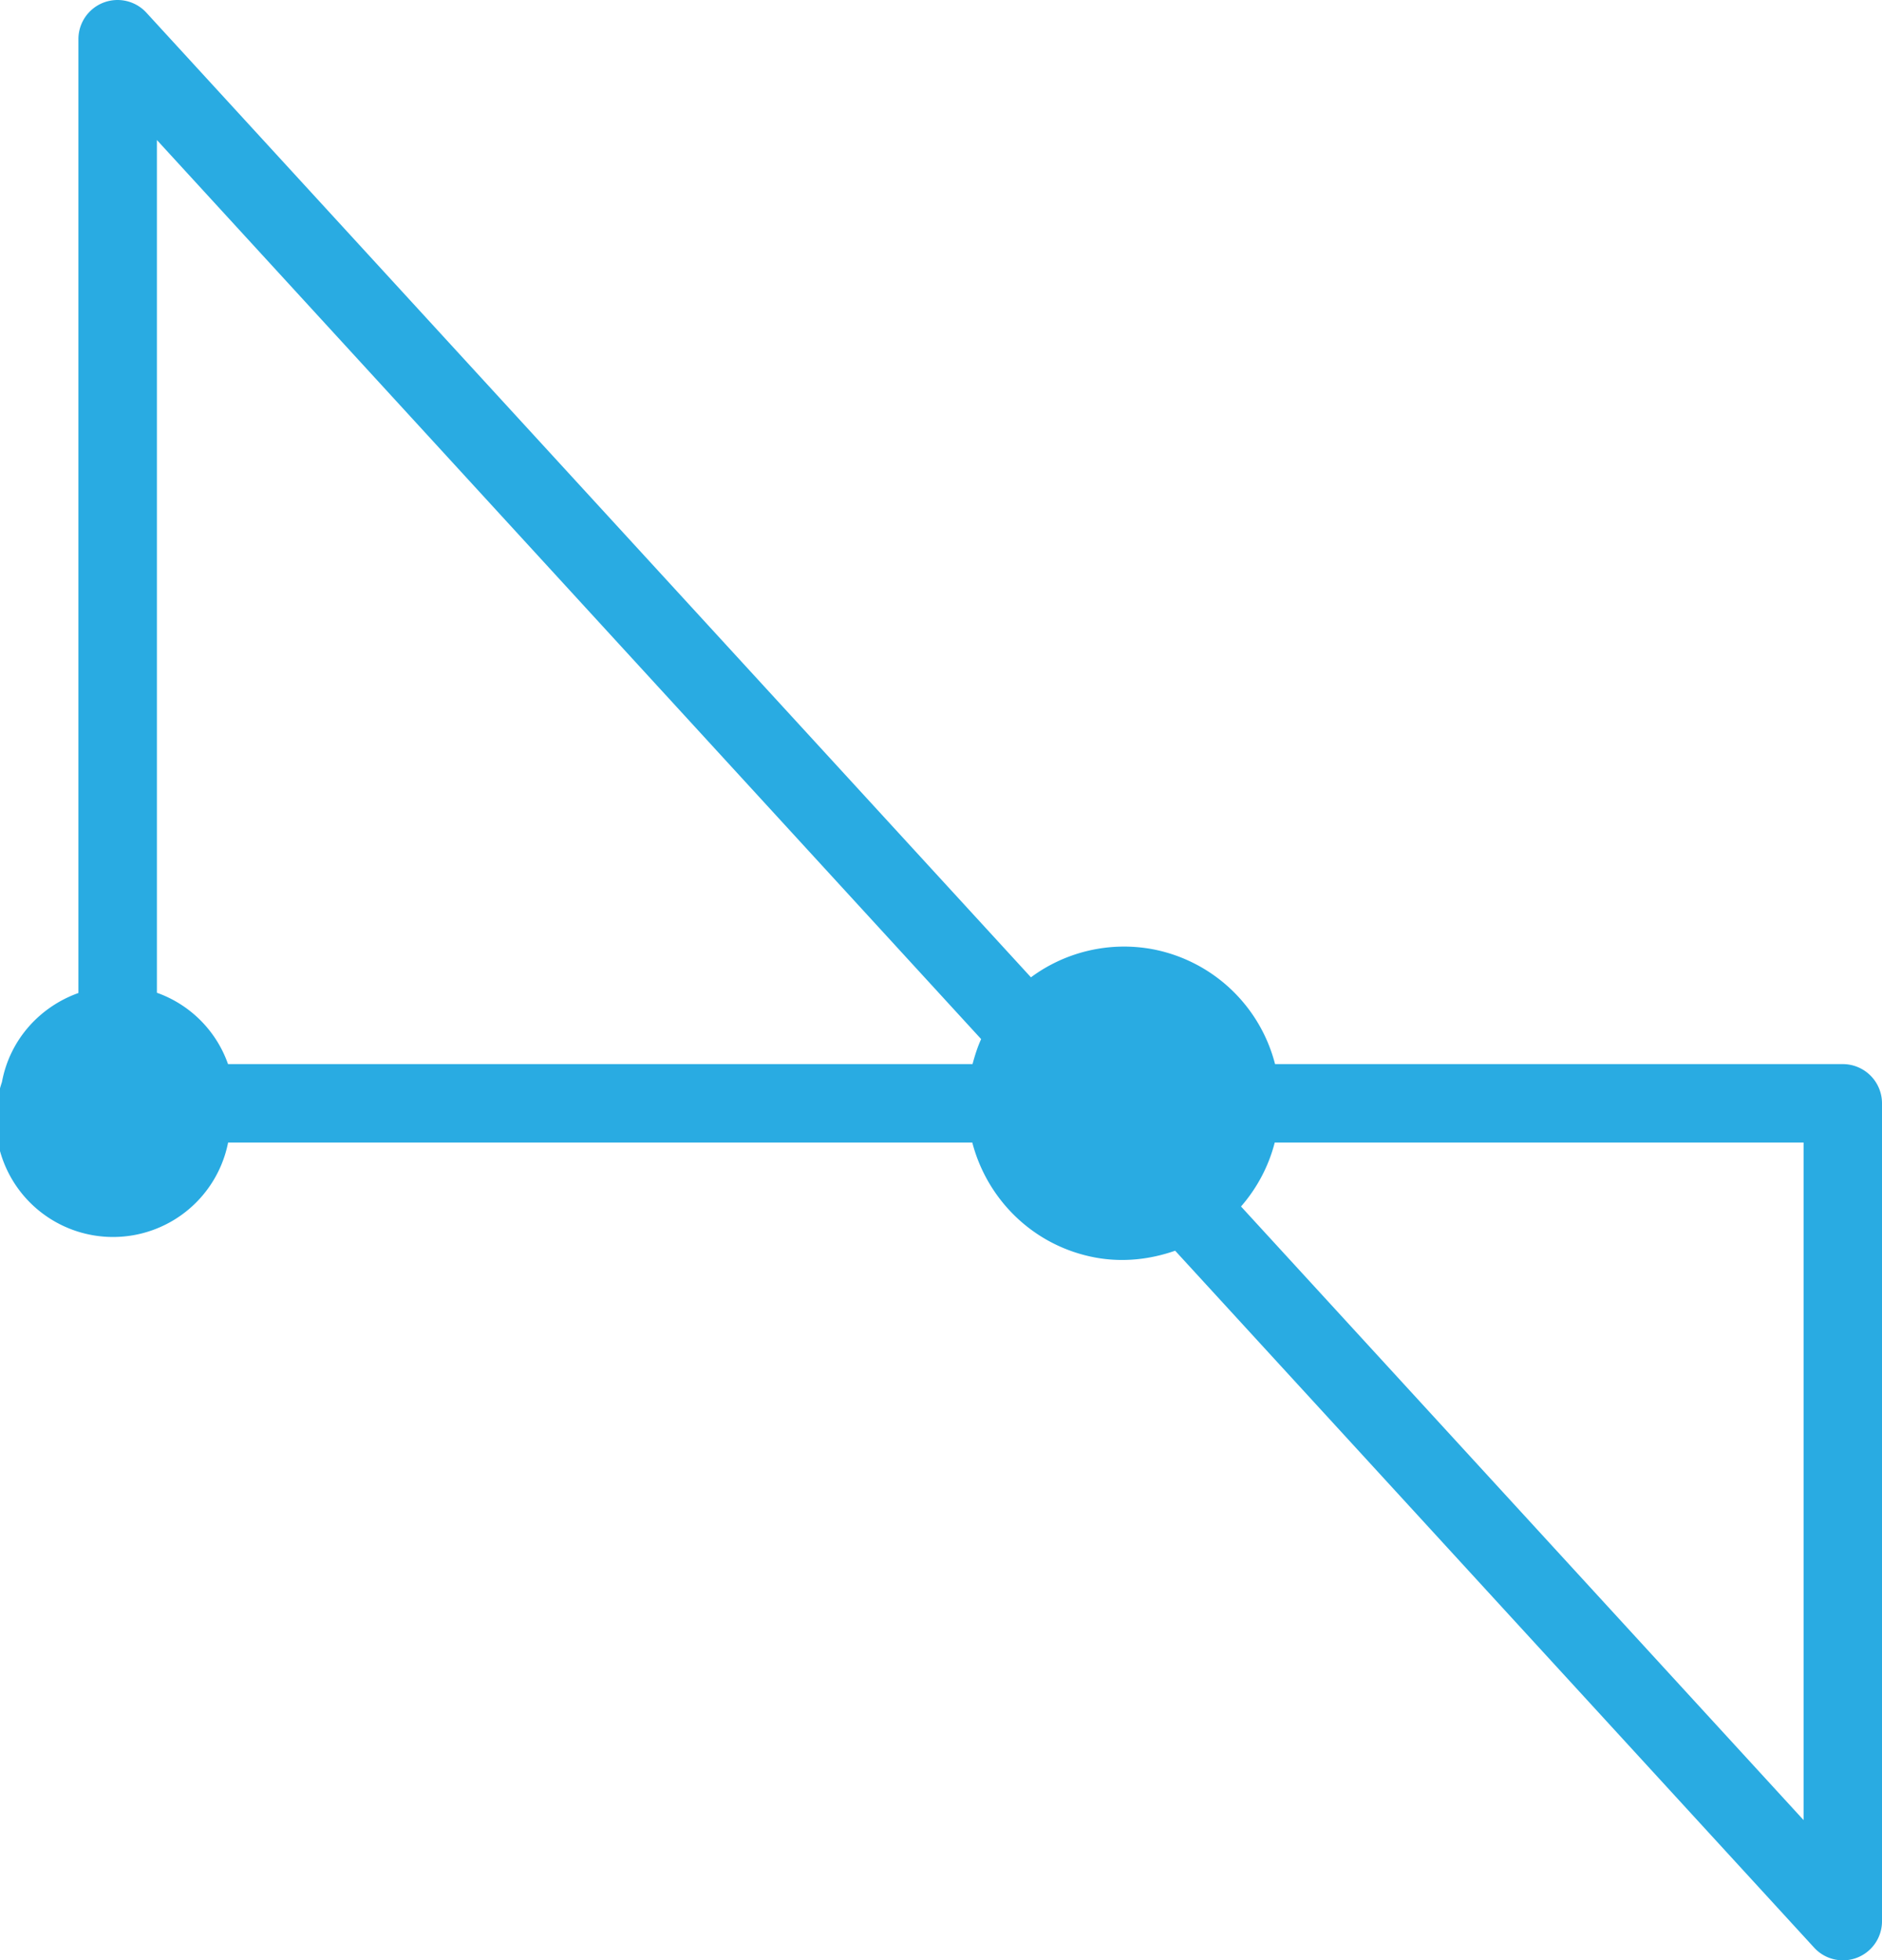 <svg xmlns="http://www.w3.org/2000/svg" width="24" height="25" viewBox="0 0 24 25">
    <path fill="#29ABE2" fill-rule="evenodd" d="M23 23.214l-7.174-7.826c.2-.23.35-.505.43-.816H23v8.642zm-10.488-9.961c-.046.1-.08.208-.11.319H2.908a1.491 1.491 0 0 0-.907-.91V1.786l10.512 11.468zm10.988.319h-7.24a1.998 1.998 0 0 0-1.57-1.467 1.995 1.995 0 0 0-1.543.36L1.867.162A.499.499 0 0 0 1 .5v12.165c-.487.174-.874.59-.975 1.135a1.496 1.496 0 1 0 2.884.772h9.49c.19.729.78 1.32 1.569 1.467.354.065.7.024 1.018-.087l8.146 8.886A.498.498 0 0 0 24 24.5V14.072a.5.5 0 0 0-.5-.5z"/>
</svg>
